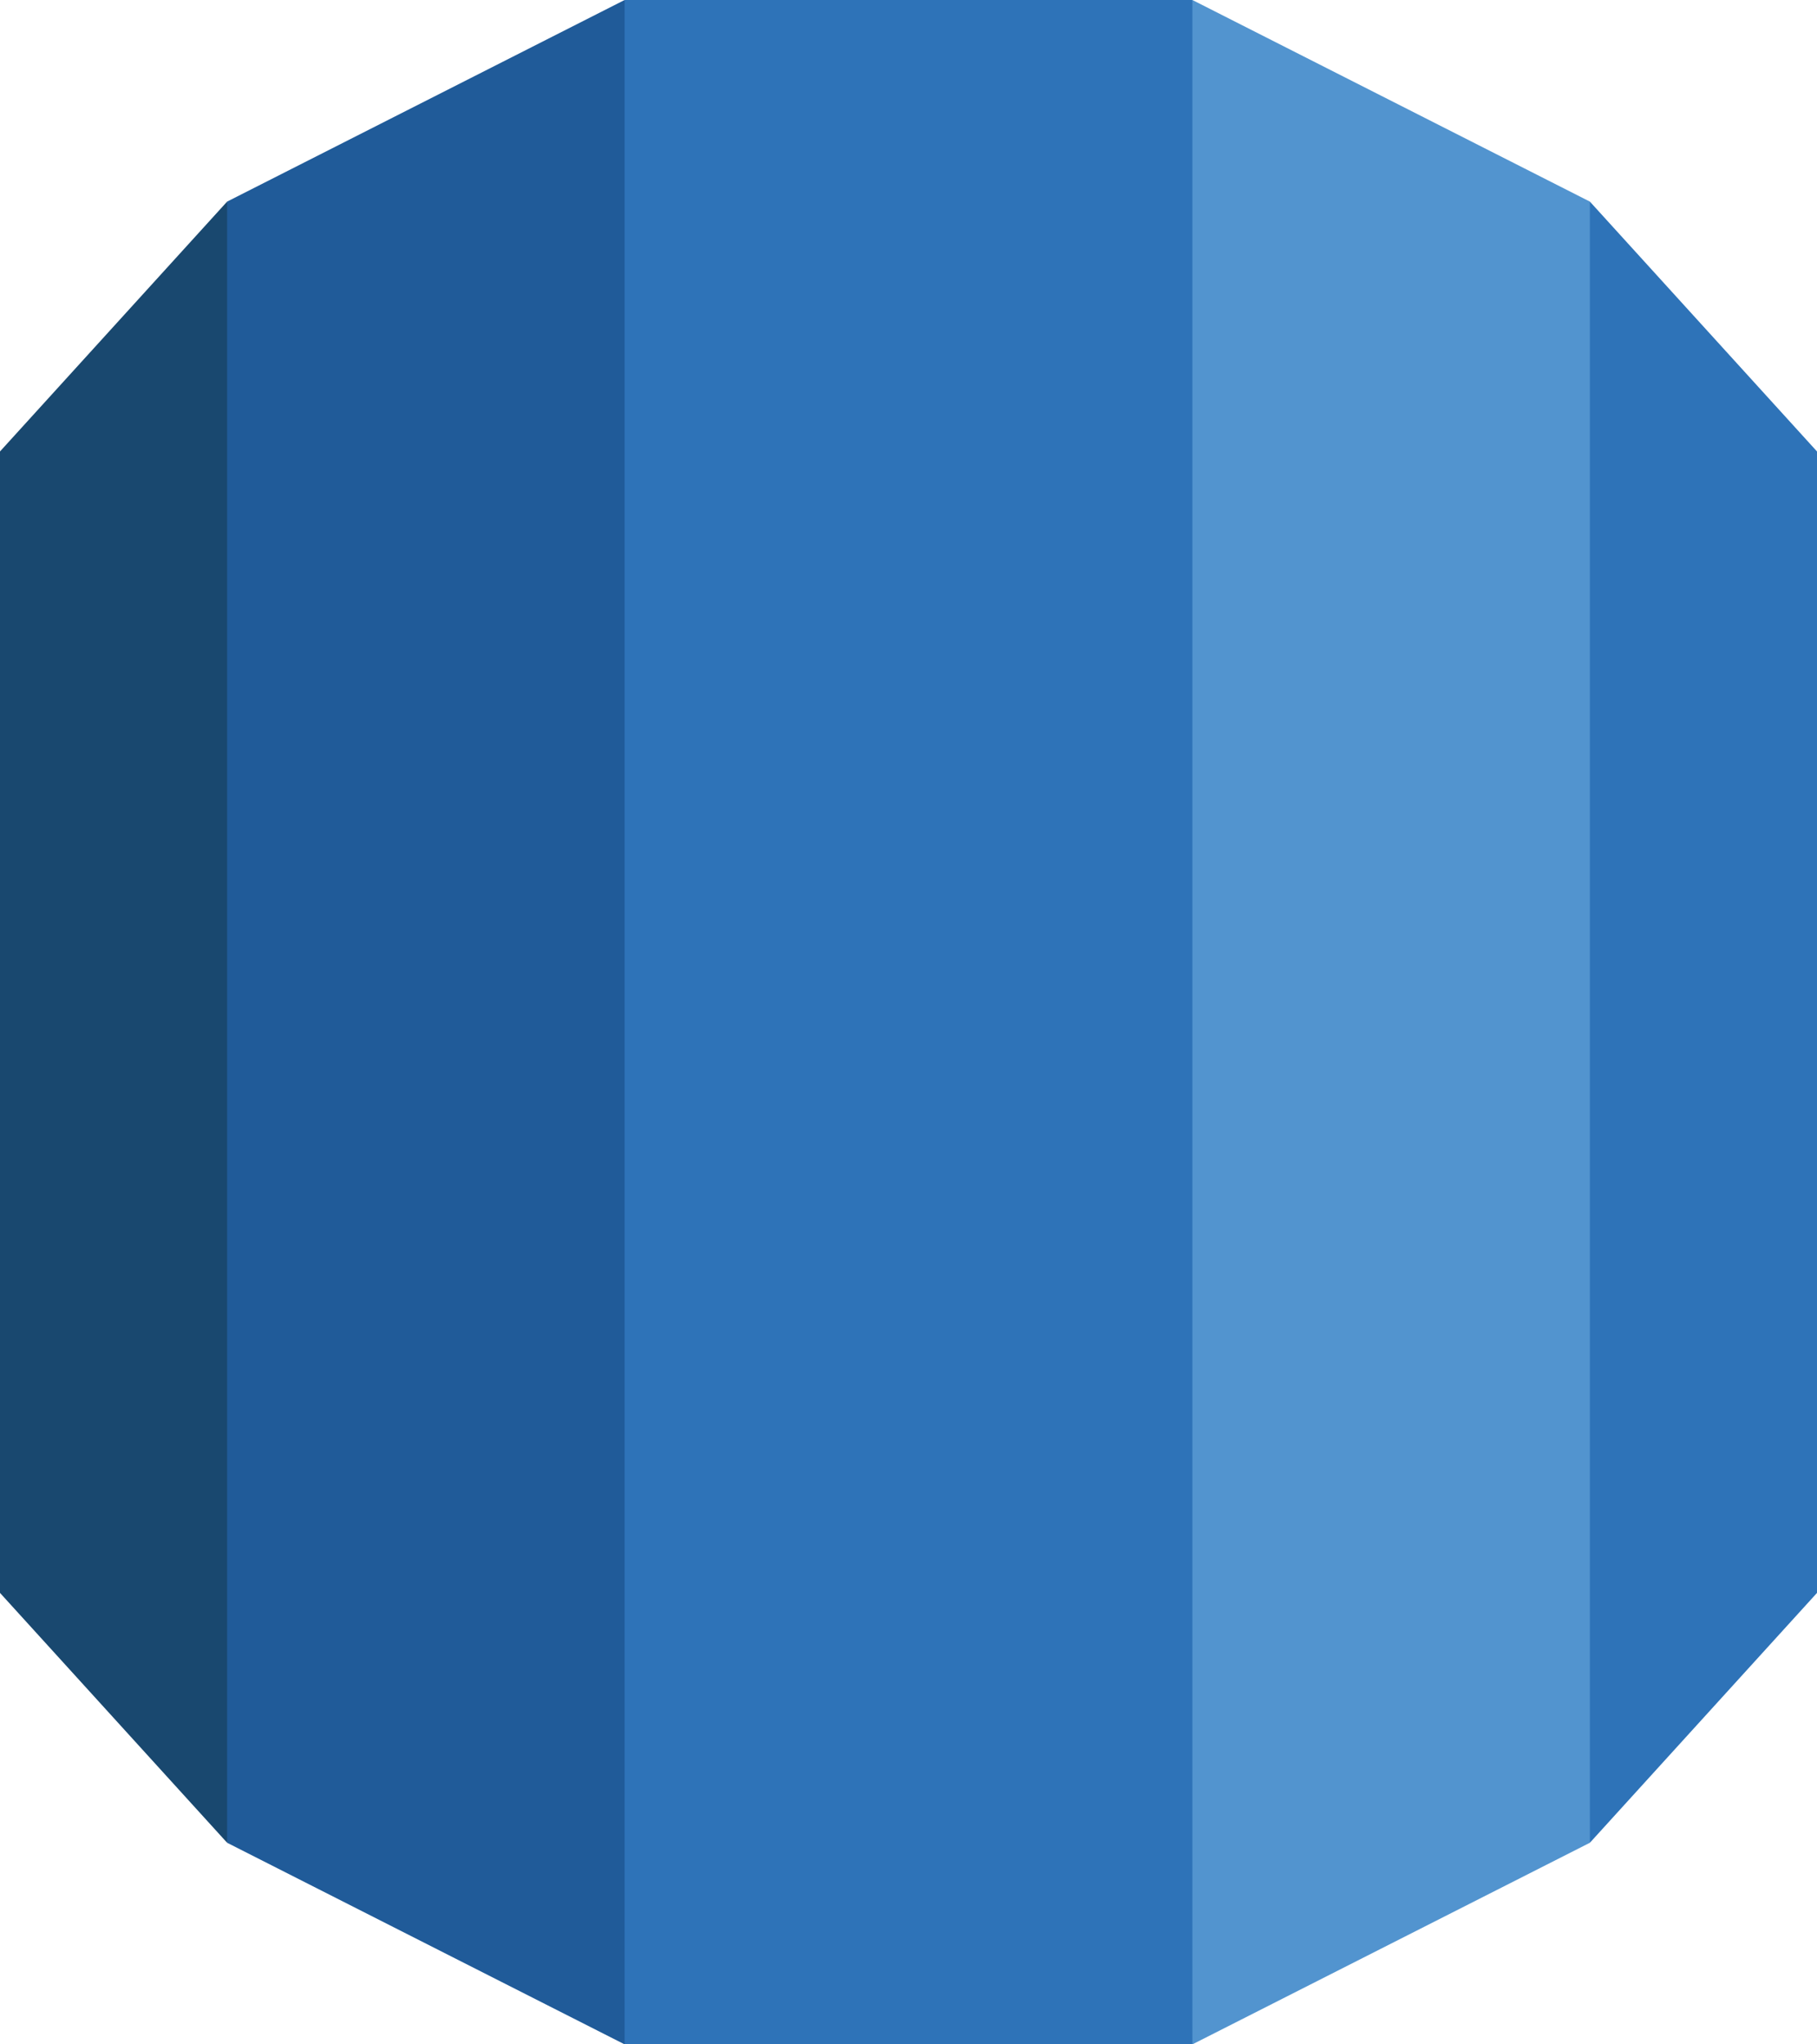 <svg xmlns="http://www.w3.org/2000/svg" viewBox="0 0 64 72"><defs><style>.a{fill:#2e73b8;}.b{fill:#5294cf;}.c{fill:#205b99;}.d{fill:#19486f;}</style></defs><title>Database_AmazonRDS</title>
    <polygon class="a" points="64 15.9 56 7.1 44.7 36 56 64.9 64 56.1 64 15.9"/>
    <polygon class="b" points="42 72 56 64.9 56 7.1 42 0 25.4 36 42 72"/>
    <polygon class="a" points="22 72 42 72 42 0 22 0 10 36 22 72"/>
    <polygon class="c" points="8 64.9 22 72 22 0 8 7.1 1.8 36 8 64.9"/>
    <polygon class="d" points="0 56.1 8 64.9 8 7.1 0 15.9 0 56.1"/>
</svg>